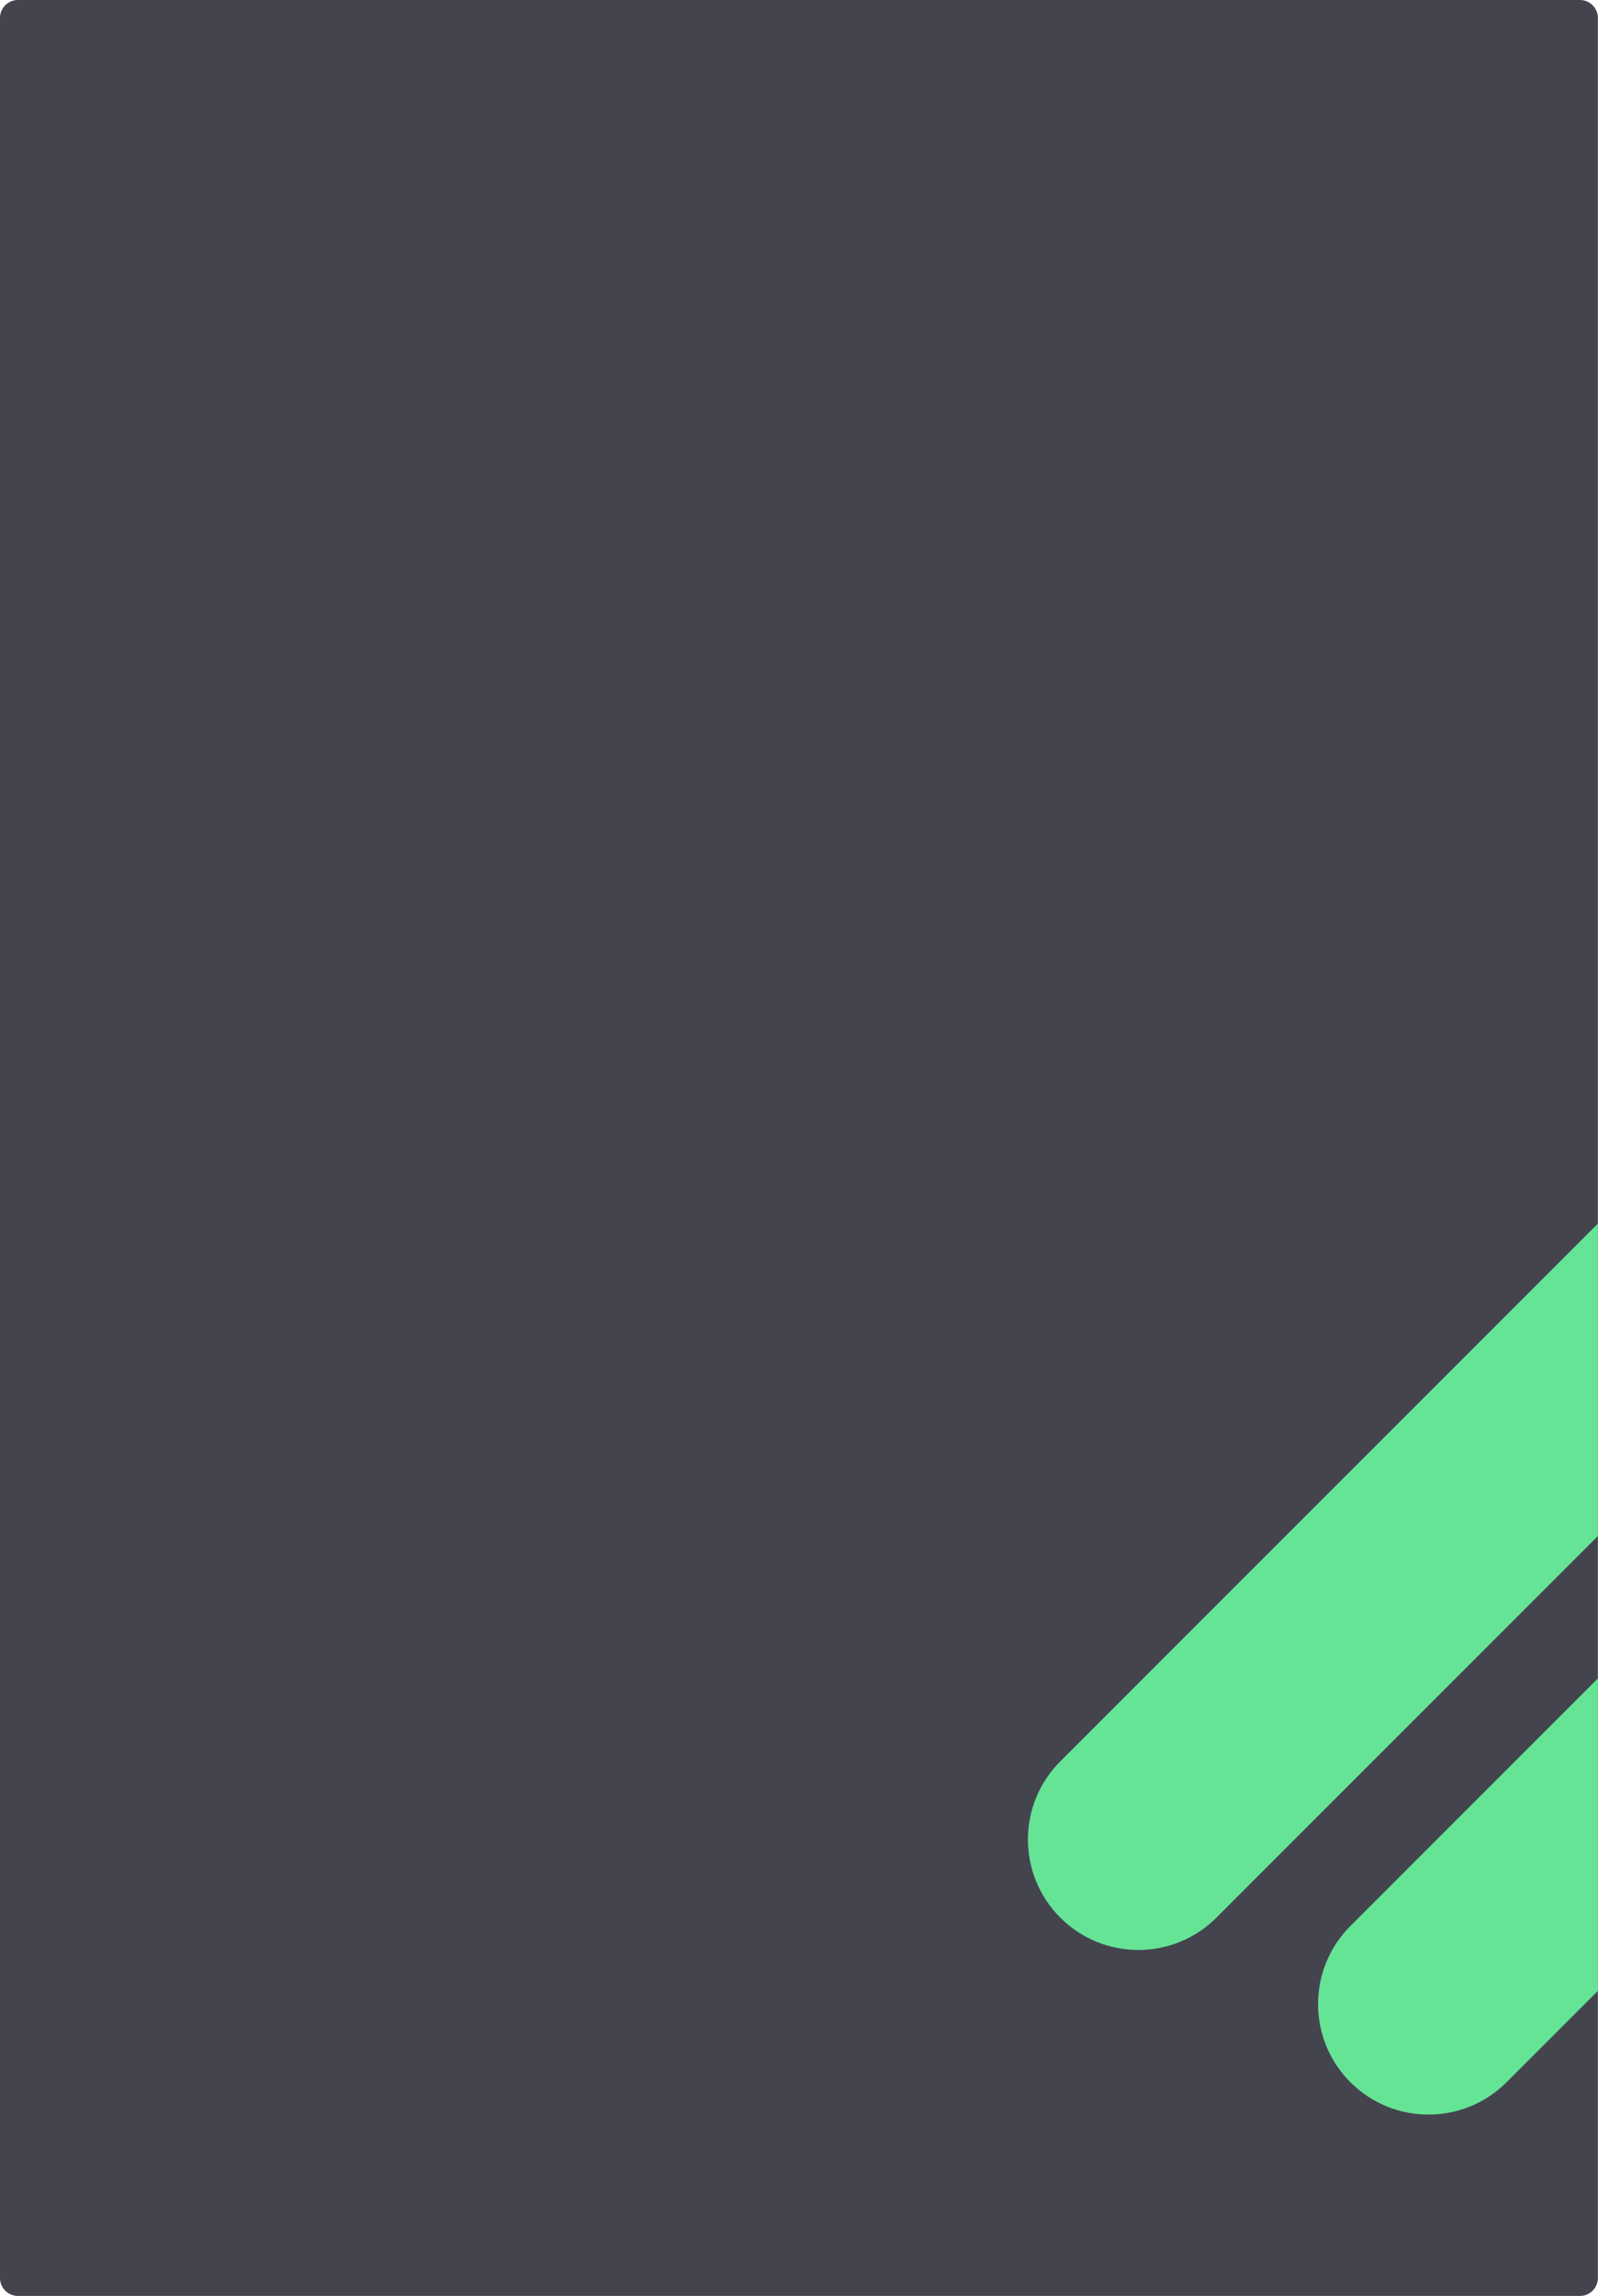 <svg xmlns="http://www.w3.org/2000/svg" width="445" height="639" viewBox="0 0 445 639"><defs><clipPath id="vyj0a"><path d="M5 0h434.969a5 5 0 0 1 5 5v629a5 5 0 0 1-5 5H5a5 5 0 0 1-5-5V5a5 5 0 0 1 5-5z"/></clipPath></defs><g><g><path fill="#44444f" d="M5 0h434.969a5 5 0 0 1 5 5v629a5 5 0 0 1-5 5H5a5 5 0 0 1-5-5V5a5 5 0 0 1 5-5z"/></g><g clip-path="url(#vyj0a)"><path fill="#65e496" d="M376.051 536.046l165.419-165.39c12.008-12.007 31.478-12.007 43.486 0 12.008 12.005 12.008 31.472 0 43.478L419.537 579.526c-12.008 12.005-31.478 12.005-43.486 0-12.008-12.007-12.008-31.473 0-43.48z"/></g><g clip-path="url(#vyj0a)"><path fill="#65e496" d="M295.258 490.23l165.419-165.39c12.008-12.006 31.478-12.006 43.486 0 12.009 12.007 12.009 31.473 0 43.48L338.745 533.71c-12.009 12.007-31.478 12.007-43.487 0-12.008-12.006-12.008-31.473 0-43.48z"/></g></g></svg>